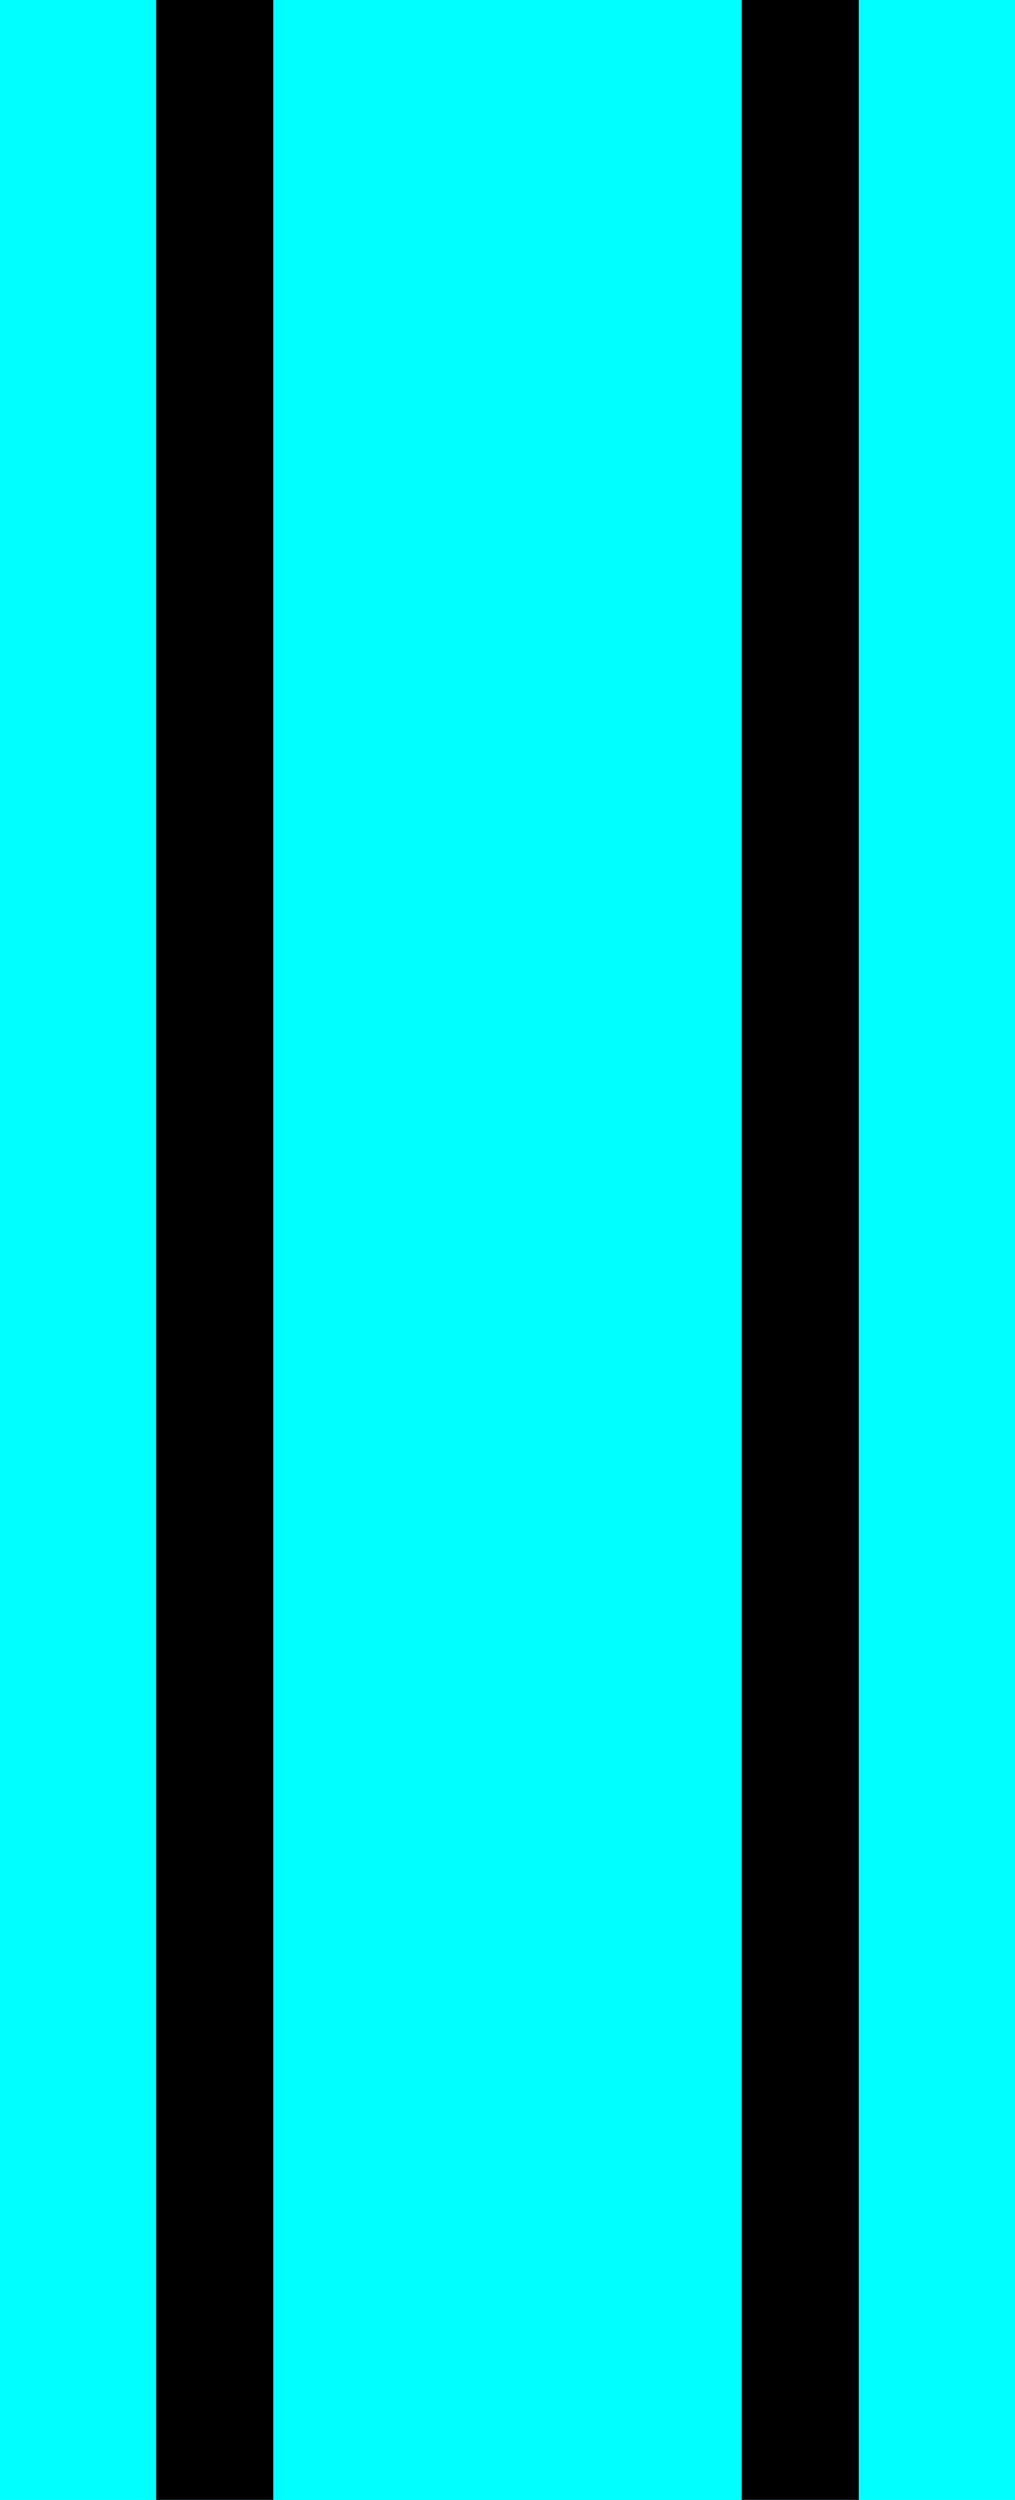 <?xml version="1.0" encoding="iso-8859-1"?>
<!-- Generator: Adobe Illustrator 13.0.0, SVG Export Plug-In . SVG Version: 6.00 Build 14948)  -->
<!DOCTYPE svg PUBLIC "-//W3C//DTD SVG 1.1//EN" "http://www.w3.org/Graphics/SVG/1.1/DTD/svg11.dtd">
<svg version="1.1" id="Layer_1" xmlns="http://www.w3.org/2000/svg" xmlns:xlink="http://www.w3.org/1999/xlink" x="0px" y="0px"
	 width="13px" height="32px" viewBox="0 0 13 32" style="enable-background:new 0 0 13 32;" xml:space="preserve">
<rect style="fill:#00FFFF;" width="13" height="32"/>
<rect x="2" style="fill:#00FFFF;fill-opacity:0.7;" width="9" height="32"/>
<polygon points="3.5,0 3.5,0 2,0 2,0 2,31.999 3.5,31.999 "/>
<polygon points="10.999,0 9.499,0 9.499,0 9.499,31.999 10.999,31.999 "/>
</svg>
